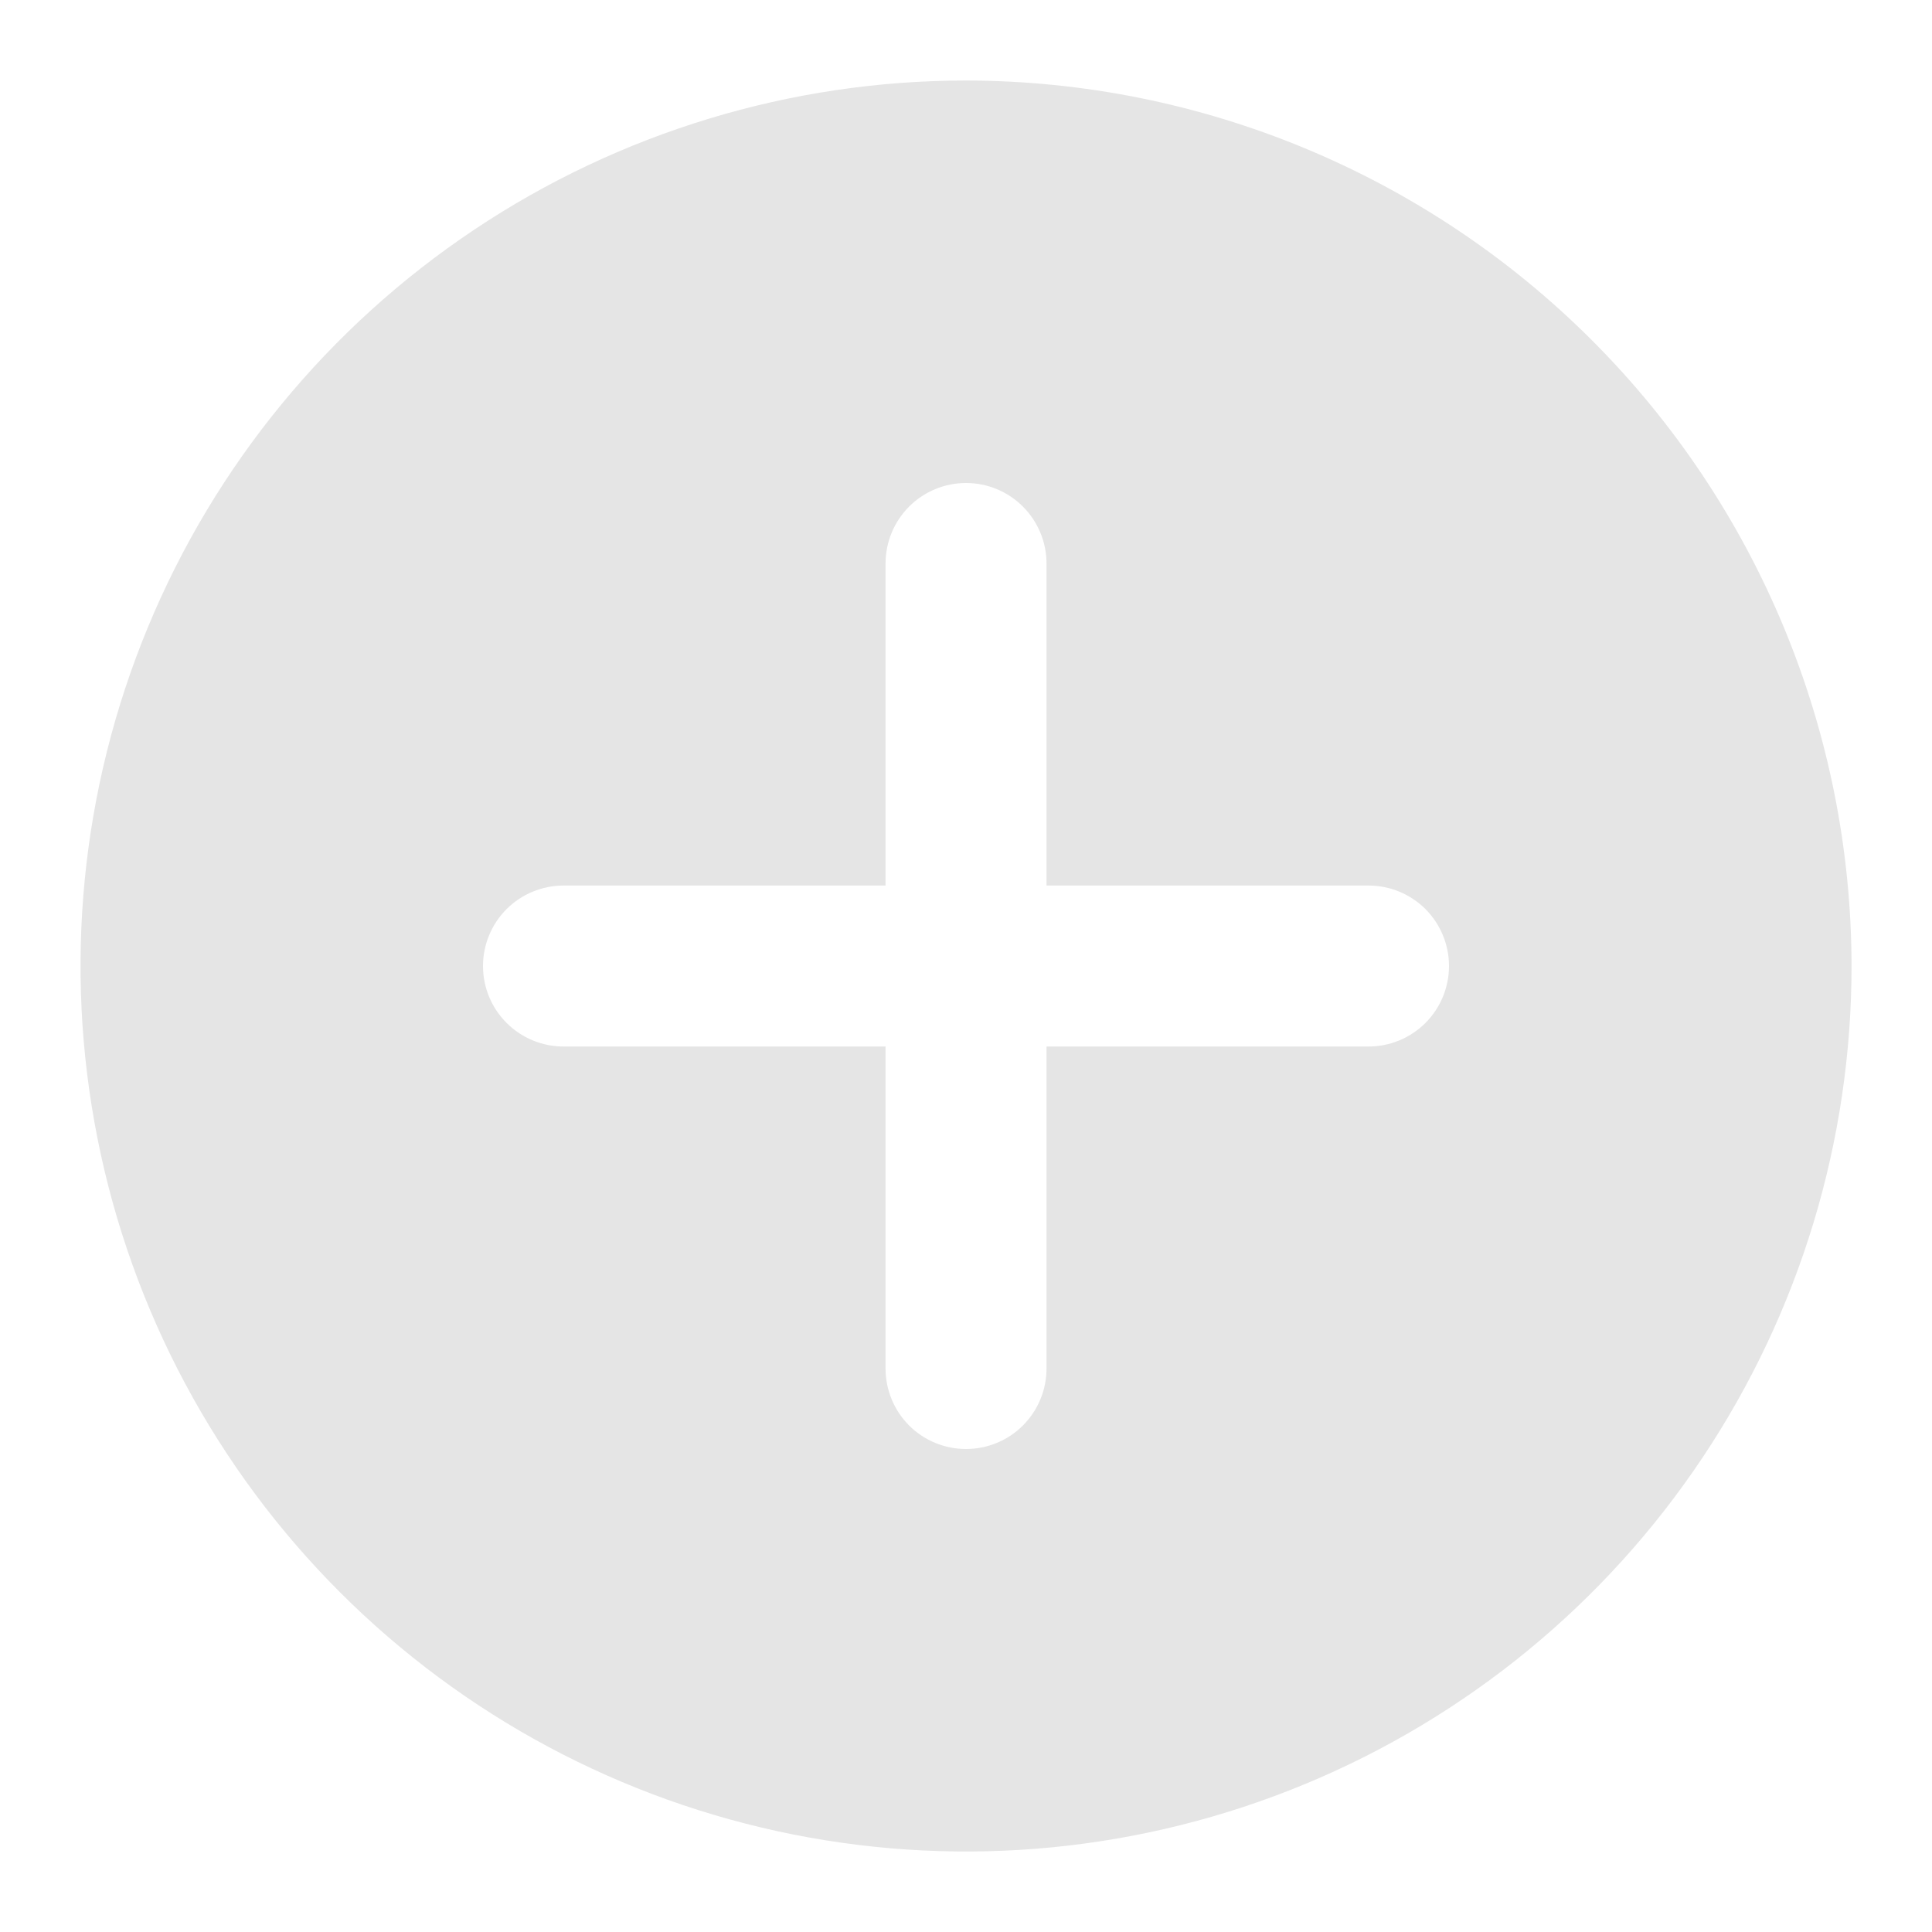 <svg width="28" height="28" viewBox="0 0 28 28" fill="none" xmlns="http://www.w3.org/2000/svg">
<path d="M14 1.167C11.462 1.167 8.981 1.92 6.871 3.33C4.76 4.74 3.115 6.744 2.144 9.089C1.173 11.434 0.918 14.015 1.414 16.504C1.909 18.994 3.131 21.28 4.926 23.075C6.721 24.87 9.007 26.092 11.497 26.587C13.986 27.082 16.567 26.828 18.911 25.857C21.256 24.886 23.261 23.241 24.671 21.13C26.081 19.02 26.834 16.539 26.834 14C26.83 10.598 25.476 7.336 23.07 4.93C20.665 2.525 17.403 1.171 14 1.167ZM19.834 15.167H15.167V19.834C15.167 20.143 15.044 20.44 14.825 20.659C14.607 20.878 14.31 21 14 21C13.691 21 13.394 20.878 13.175 20.659C12.957 20.44 12.834 20.143 12.834 19.834V15.167H8.167C7.858 15.167 7.561 15.044 7.342 14.825C7.123 14.607 7 14.31 7 14C7 13.691 7.123 13.394 7.342 13.175C7.561 12.957 7.858 12.834 8.167 12.834H12.834V8.167C12.834 7.858 12.957 7.561 13.175 7.342C13.394 7.123 13.691 7 14 7C14.31 7 14.607 7.123 14.825 7.342C15.044 7.561 15.167 7.858 15.167 8.167V12.834H19.834C20.143 12.834 20.44 12.957 20.659 13.175C20.877 13.394 21 13.691 21 14C21 14.31 20.877 14.607 20.659 14.825C20.44 15.044 20.143 15.167 19.834 15.167Z" fill="#E5E5E5"/>
</svg>
